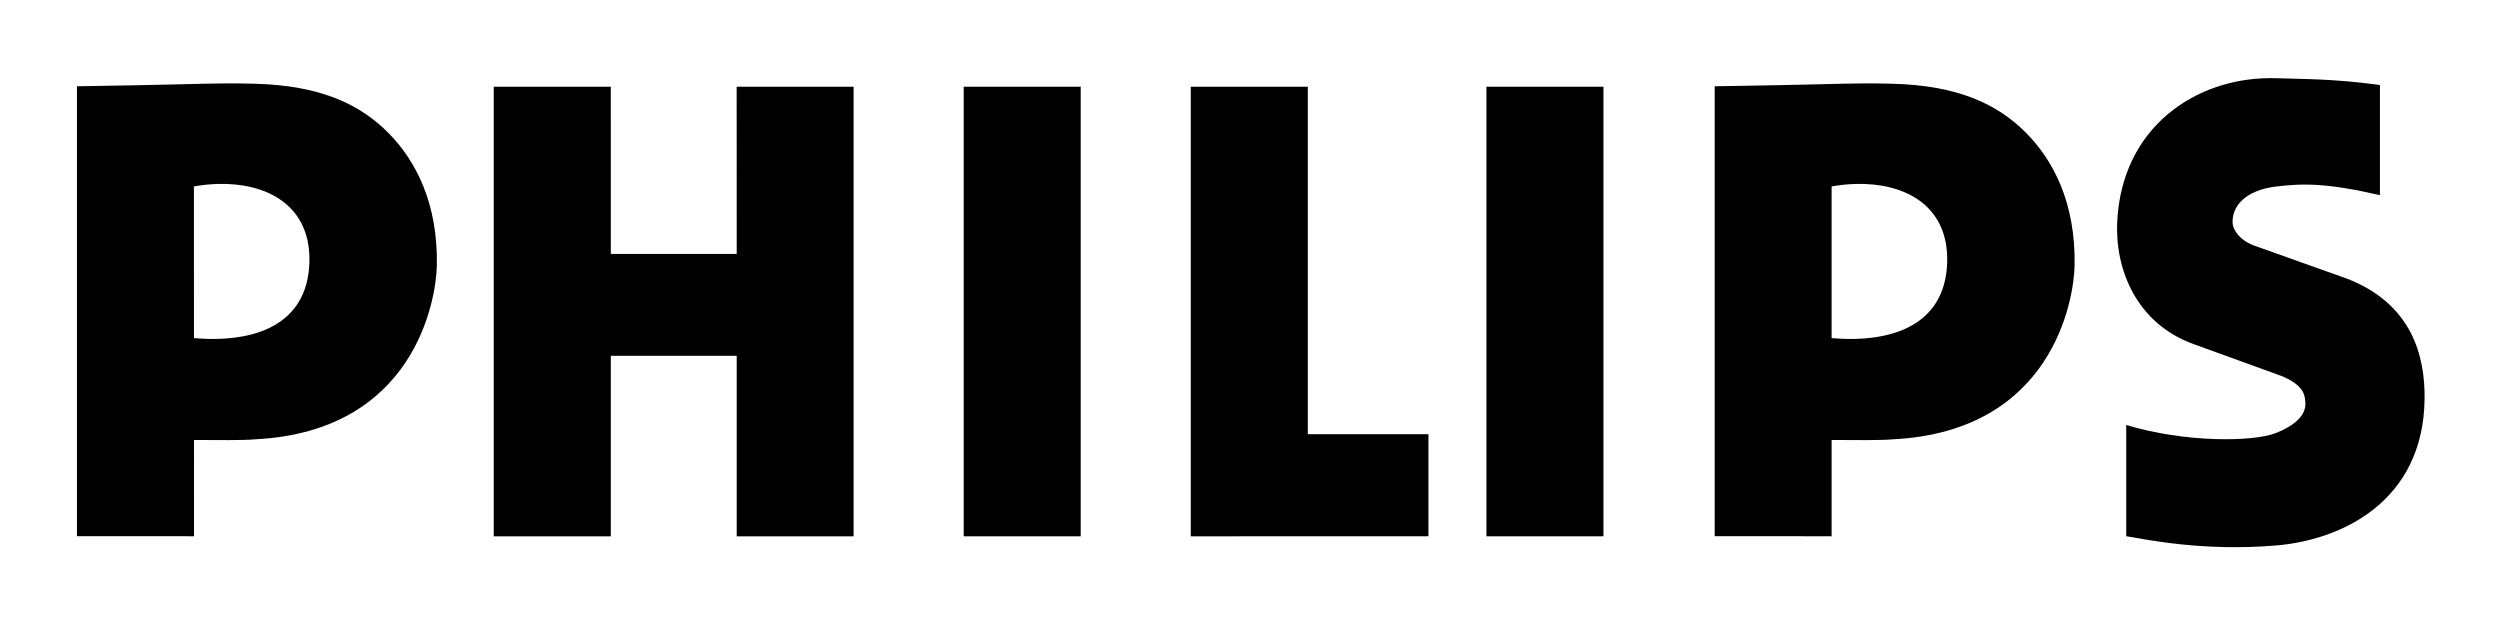 <?xml version="1.0" encoding="UTF-8" standalone="no"?>
<!-- Created with Inkscape (http://www.inkscape.org/) -->

<svg
   version="1.0"
   width="512"
   height="128"
   viewBox="0 0 512 128"
   id="Layer_1"
   xml:space="preserve"
   sodipodi:docname="Philips.PCA.PHS.PHL.PHE.PSC.svg"
   inkscape:version="1.2.2 (732a01da63, 2022-12-09)"
   xmlns:inkscape="http://www.inkscape.org/namespaces/inkscape"
   xmlns:sodipodi="http://sodipodi.sourceforge.net/DTD/sodipodi-0.dtd"
   xmlns="http://www.w3.org/2000/svg"
   xmlns:svg="http://www.w3.org/2000/svg"><sodipodi:namedview
   id="namedview13"
   pagecolor="#505050"
   bordercolor="#eeeeee"
   borderopacity="1"
   inkscape:pageshadow="0"
   inkscape:pageopacity="0"
   inkscape:pagecheckerboard="0"
   showgrid="false"
   inkscape:zoom="1.86625"
   inkscape:cx="560.21433"
   inkscape:cy="90.020092"
   inkscape:window-width="3840"
   inkscape:window-height="2071"
   inkscape:window-x="2391"
   inkscape:window-y="-9"
   inkscape:window-maximized="1"
   inkscape:current-layer="Layer_1"
   inkscape:showpageshadow="2"
   inkscape:deskcolor="#505050"
   showguides="true" /><defs
   id="defs22" />







<g
   id="g300"
   transform="matrix(0.601,0,0,0.601,15.758,15.998)"><path
     id="path3"
     style="fill:#000000"
     d="m 609.193,1.797 c -8.726,0.037 -18.005,0.49 -51.102,0.988 v 26.65 7.219 119.451 l 39.836,0.006 v -32.801 c 7.934,0.035 16.539,0.165 21.033,-0.236 54.099,-2.777 61.568,-47.275 61.771,-59.371 0.345,-21.008 -7.089,-35.482 -16.463,-44.973 -9.725,-9.847 -23.249,-16.252 -45.674,-16.818 -3.647,-0.094 -6.494,-0.128 -9.402,-0.115 z m -2.801,34.258 c 0.925,-0.02 1.844,-0.015 2.754,0.016 15.772,0.528 28.948,8.771 28.143,27.275 -0.905,20.287 -17.911,27.05 -39.344,25.264 l -0.018,0.066 V 36.906 h 0.023 c 2.832,-0.501 5.666,-0.79 8.441,-0.852 z" /><path
     id="path7"
     style="fill:#000000"
     d="M 747.24,0.004 C 721.695,0.137 696.84,16.854 695.252,48.906 c -0.807,16.376 6.662,34.76 26.025,41.732 l 30.154,10.937 c 7.49,3.202 7.74,6.397 7.938,8.91 0.358,4.632 -4.142,8.161 -10.068,10.471 -7.834,3.054 -31.036,3.295 -50.973,-2.76 v 37.902 c 6.554,1.065 26.053,5.284 51.242,3.146 22.153,-1.885 49.944,-14.942 50.424,-49.77 0.209,-15.016 -4.416,-32.451 -26.182,-41.043 l -32.697,-11.646 0.002,-0.051 c -3.56,-1.417 -6.443,-4.583 -6.547,-7.471 -0.216,-5.698 4.415,-11.033 14.73,-12.307 9.221,-1.146 17.604,-1.214 35.477,2.943 V 2.352 c -15.952,-2.206 -26.921,-2.014 -35.062,-2.309 -0.825,-0.03 -1.651,-0.043 -2.475,-0.039 z" /><path
     id="polyline9"
     style="fill:#000000"
     d="M 142.035,2.928 V 156.137 h 39.885 l 0.006,-61.508 h 42.896 v 61.508 h 39.83 V 2.928 h -39.842 l 0.012,56.994 H 181.926 l -0.006,-56.994 z" /><path
     id="rect11"
     style="fill:#000000"
     d="M 302.178,2.928 V 156.137 h 39.867 V 2.928 Z" /><path
     id="rect13"
     style="fill:#000000"
     d="M 480.311,2.928 V 156.137 h 39.873 V 2.928 Z" /><path
     id="polyline15"
     style="fill:#000000"
     d="M 379.559,2.928 V 156.137 l 80.984,-0.014 V 121.352 H 419.438 V 2.928 Z" /><path
     id="path17"
     style="fill:#000000"
     d="M 51.105,1.797 C 42.378,1.834 33.1,2.286 0,2.785 V 32.064 36.654 156.105 l 39.896,0.006 -0.01,-32.803 c 7.888,0.033 16.431,0.172 20.98,-0.234 54.099,-2.777 61.571,-47.275 61.781,-59.371 0.345,-21.008 -7.096,-35.482 -16.463,-44.973 C 96.455,8.883 82.93,2.478 60.512,1.912 c -3.649,-0.094 -6.497,-0.128 -9.406,-0.115 z m -2.807,34.258 c 0.925,-0.02 1.842,-0.015 2.752,0.016 15.77,0.528 28.95,8.771 28.145,27.275 -0.886,20.287 -17.877,27.05 -39.316,25.264 l -0.002,0.01 -0.016,-51.713 c 2.831,-0.501 5.663,-0.79 8.438,-0.852 z" /></g>

</svg>
